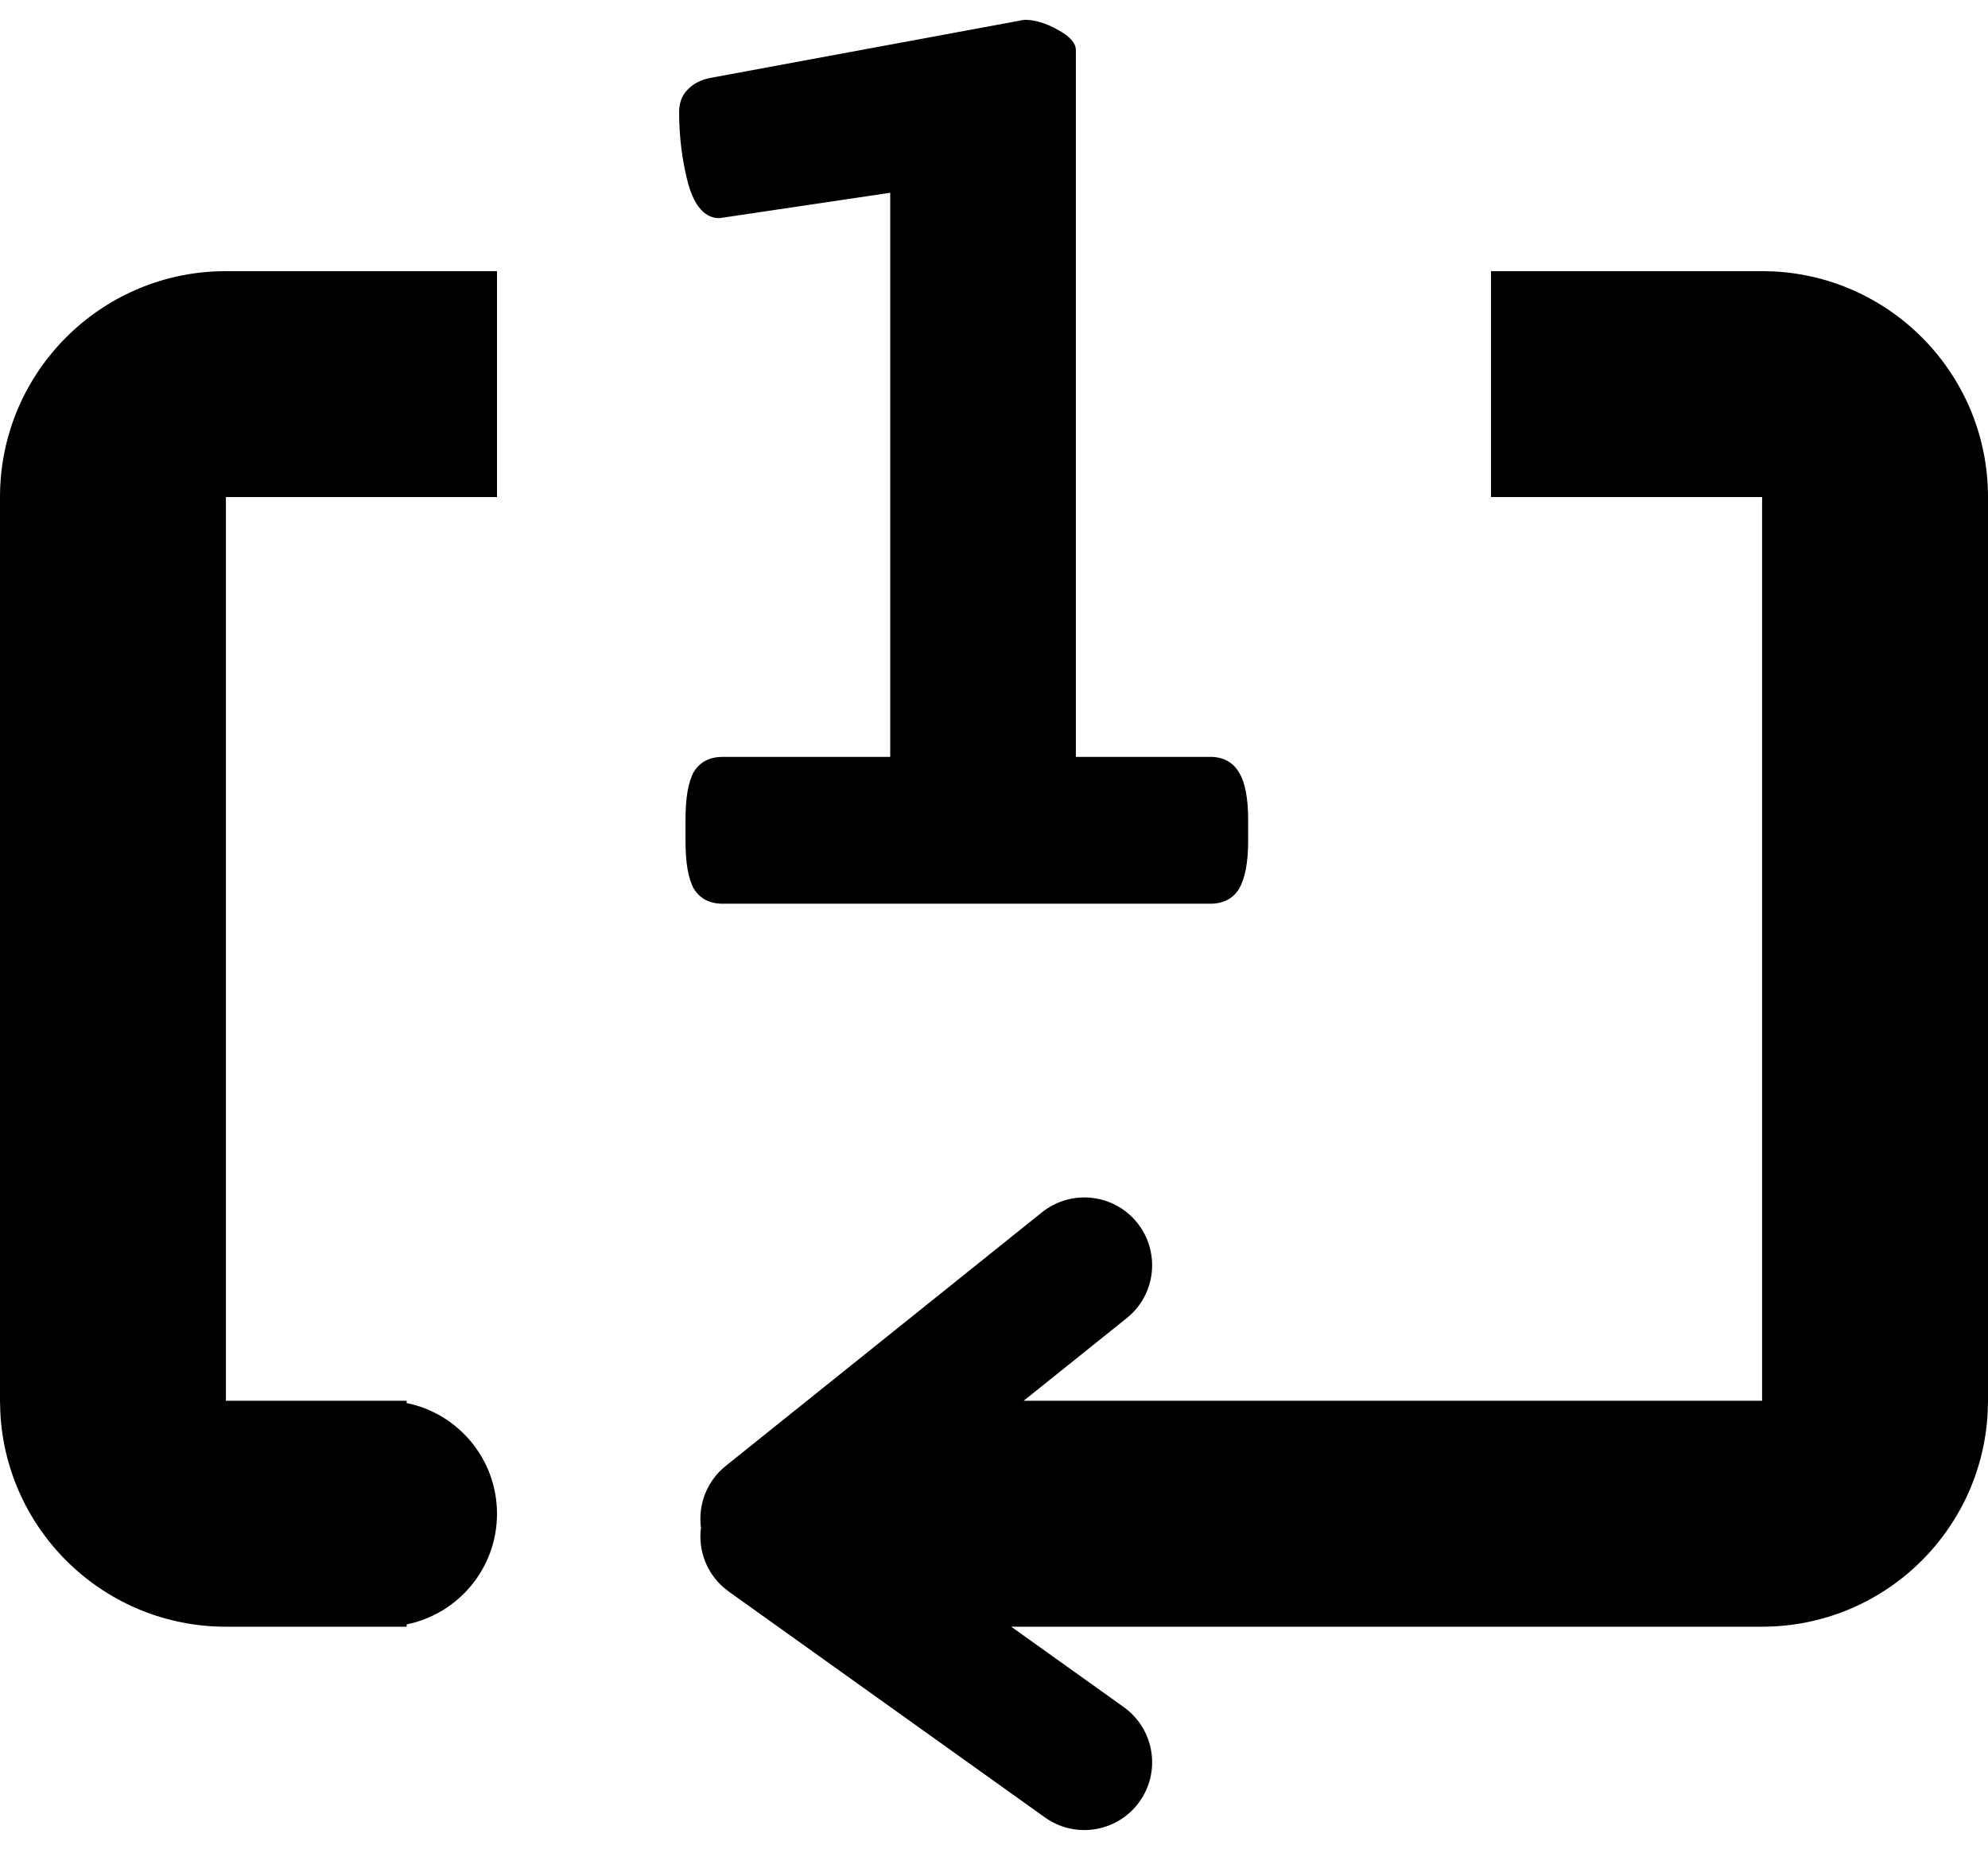 <svg width="44" height="41" viewBox="0 0 44 41" fill="none" xmlns="http://www.w3.org/2000/svg">
<path d="M11 6V11H5V31H9V31.05C10.141 31.281 11 32.291 11 33.5C11 34.709 10.141 35.718 9 35.949V36H5C2.325 36 0.141 33.899 0.007 31.257L0 31V11C3.12089e-07 8.325 2.101 6.141 4.743 6.007L5 6H11ZM39.257 6.007C41.899 6.141 44 8.325 44 11V31L43.993 31.257C43.859 33.899 41.675 36 39 36H22.381L24.872 37.779C25.546 38.261 25.702 39.198 25.221 39.872C24.739 40.546 23.802 40.702 23.128 40.221L16.128 35.221L16.008 35.125C15.625 34.788 15.451 34.289 15.514 33.806C15.449 33.304 15.638 32.783 16.061 32.443L23.061 26.83C23.708 26.312 24.652 26.415 25.17 27.061C25.688 27.708 25.585 28.652 24.939 29.17L22.656 31H39V11H33V6H39L39.257 6.007Z" fill="currentColor"/>
<path d="M16 20C15.708 20 15.495 19.891 15.359 19.672C15.234 19.453 15.172 19.099 15.172 18.609V18.141C15.172 17.651 15.234 17.297 15.359 17.078C15.495 16.859 15.708 16.75 16 16.75H19.703V4.266L15.922 4.828C15.609 4.828 15.38 4.578 15.234 4.078C15.099 3.568 15.031 3.036 15.031 2.484C15.031 2.276 15.094 2.109 15.219 1.984C15.344 1.849 15.521 1.76 15.75 1.719L22.672 0.438C22.901 0.438 23.146 0.51 23.406 0.656C23.677 0.802 23.812 0.953 23.812 1.109V16.75H26.781C27.073 16.75 27.287 16.865 27.422 17.094C27.557 17.312 27.625 17.662 27.625 18.141V18.609C27.625 19.088 27.557 19.443 27.422 19.672C27.287 19.891 27.073 20 26.781 20H16Z" fill="currentColor"/>
</svg>
